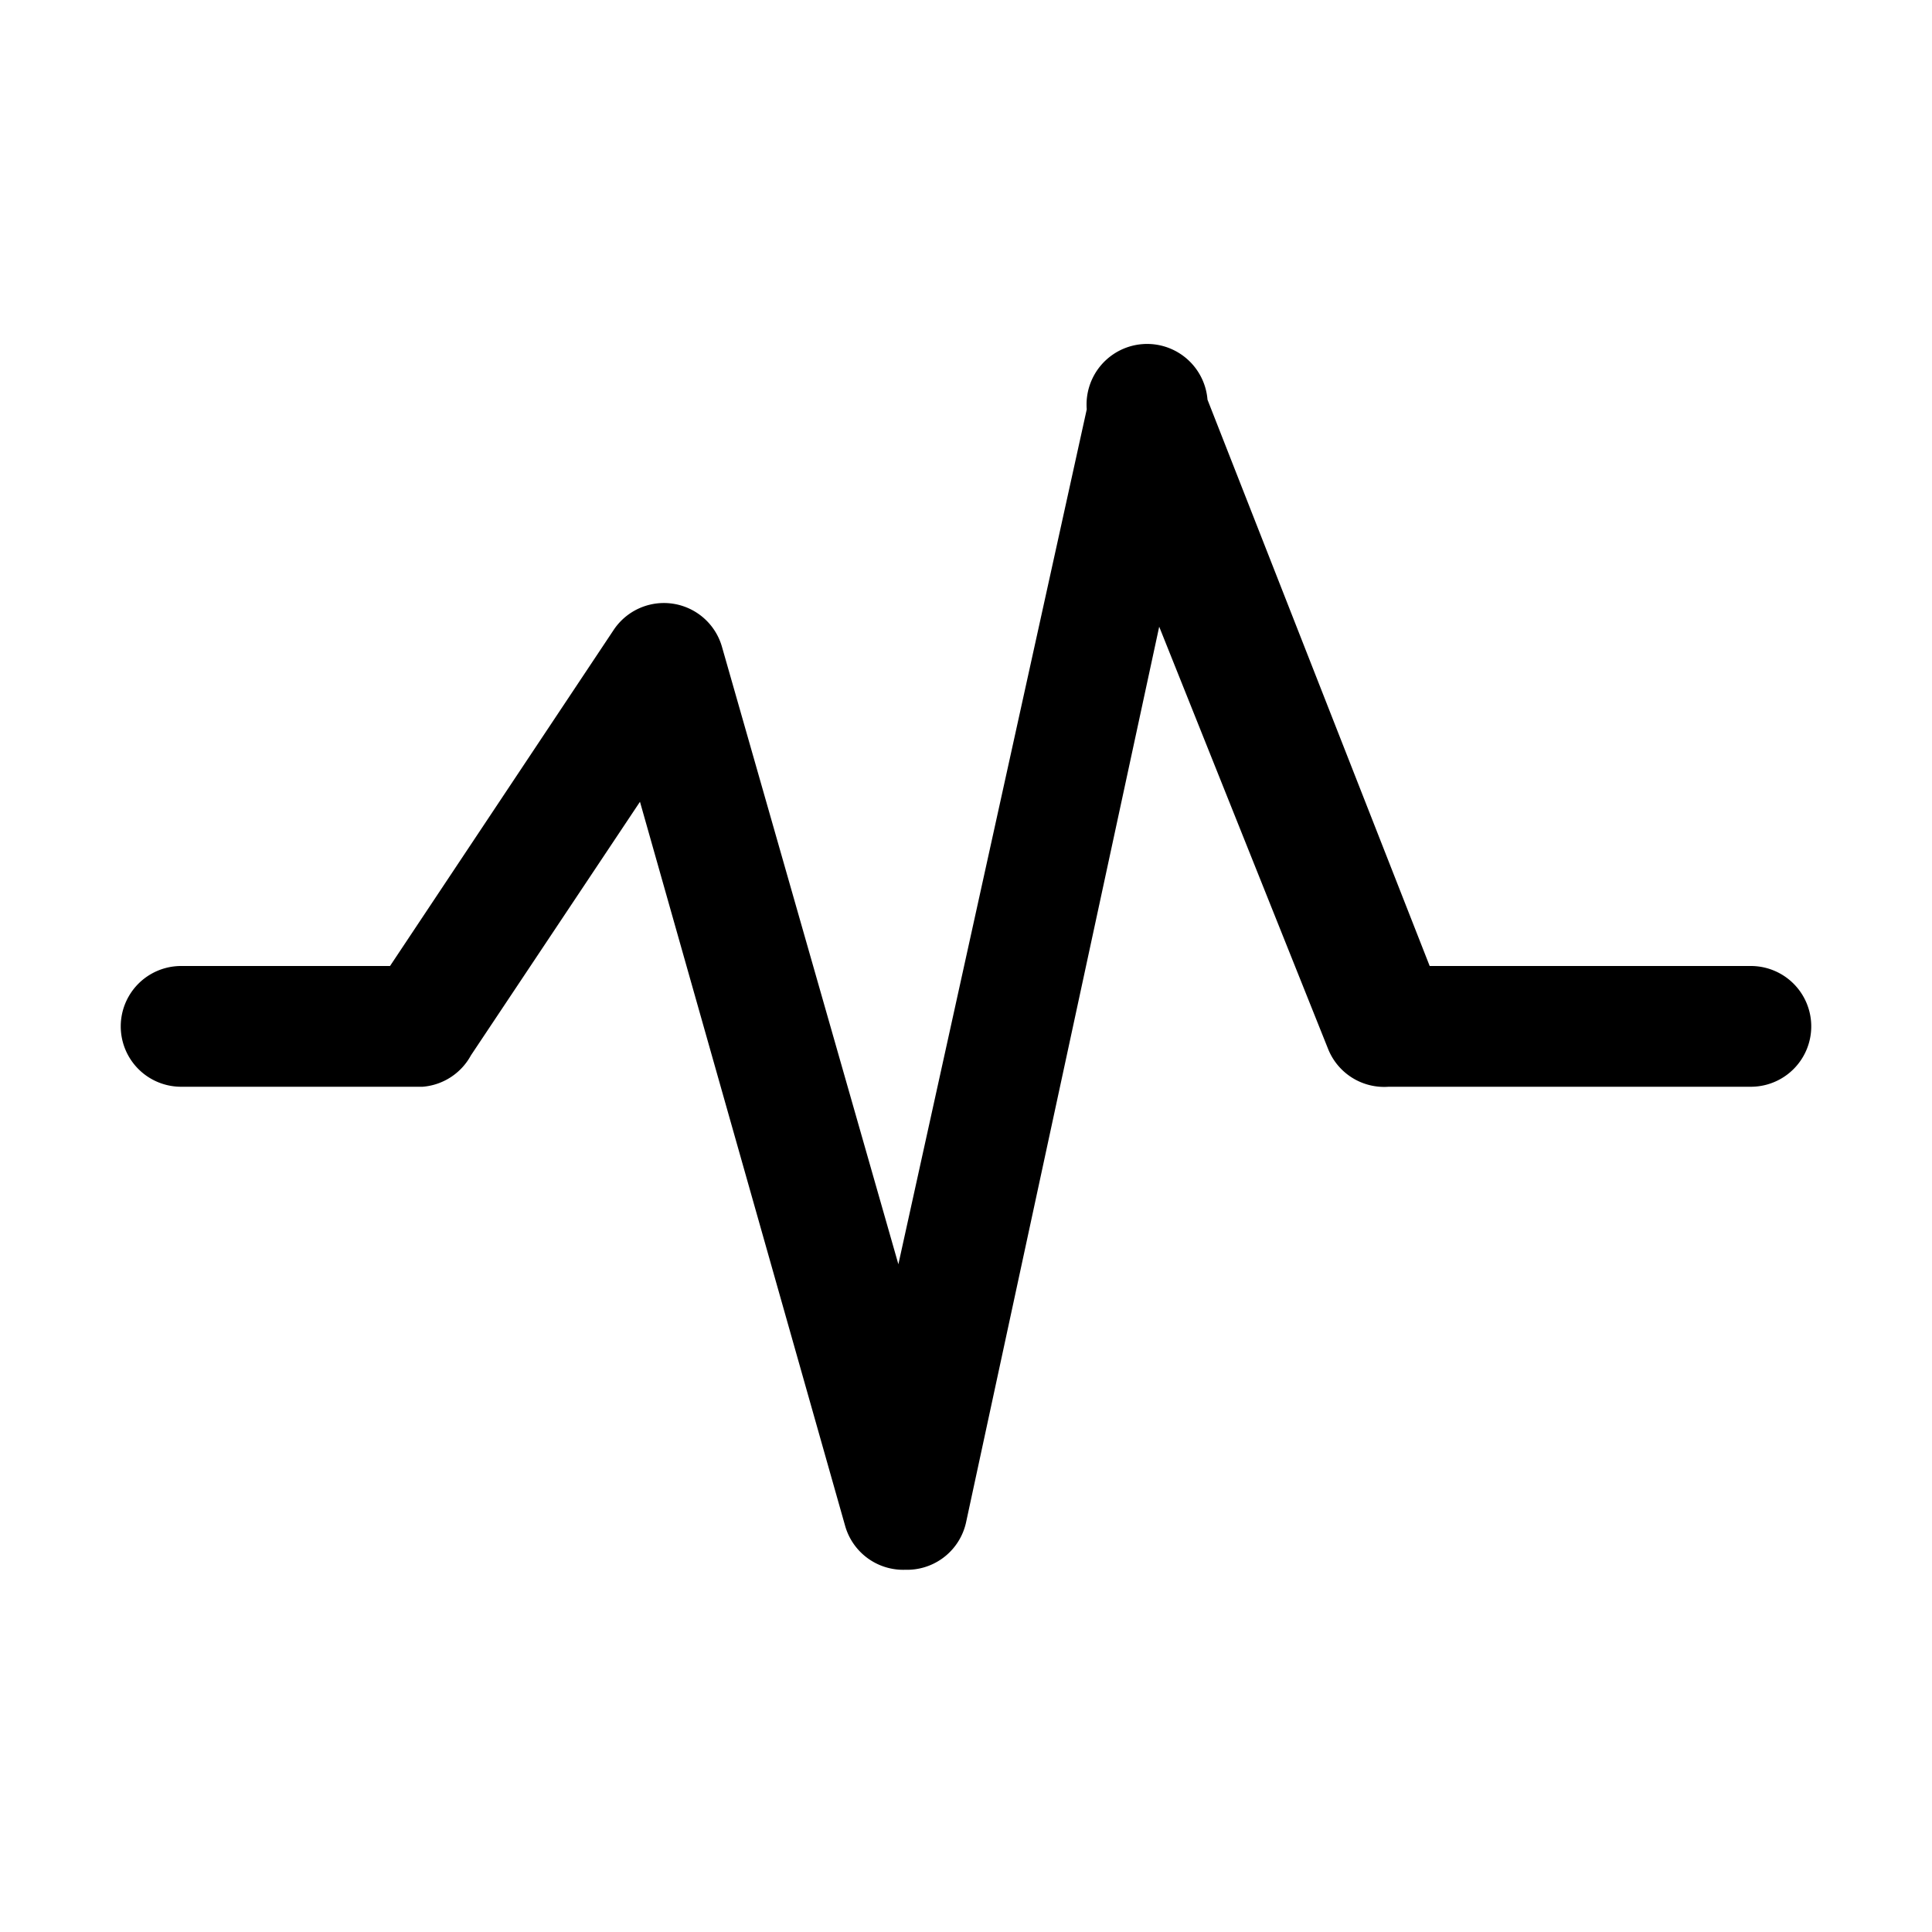 <svg xmlns="http://www.w3.org/2000/svg" width="16" height="16" viewBox="0 0 16 16">
    <path d="M7.5,13A.5.5,0,0,1,7,12.64l-1.7-6-1.4,2.1A.5.5,0,0,1,3.5,9h-2a.5.5,0,0,1,0-1H3.23L5.08,5.22a.5.5,0,0,1,.9.14l1.46,5.11L9,3.39a.5.5,0,0,1,1-.08L11.84,8H14.5a.5.5,0,0,1,0,1h-3A.5.5,0,0,1,11,8.69l-1.4-3.5L8,12.61a.5.5,0,0,1-.47.39Z"/>
</svg>
